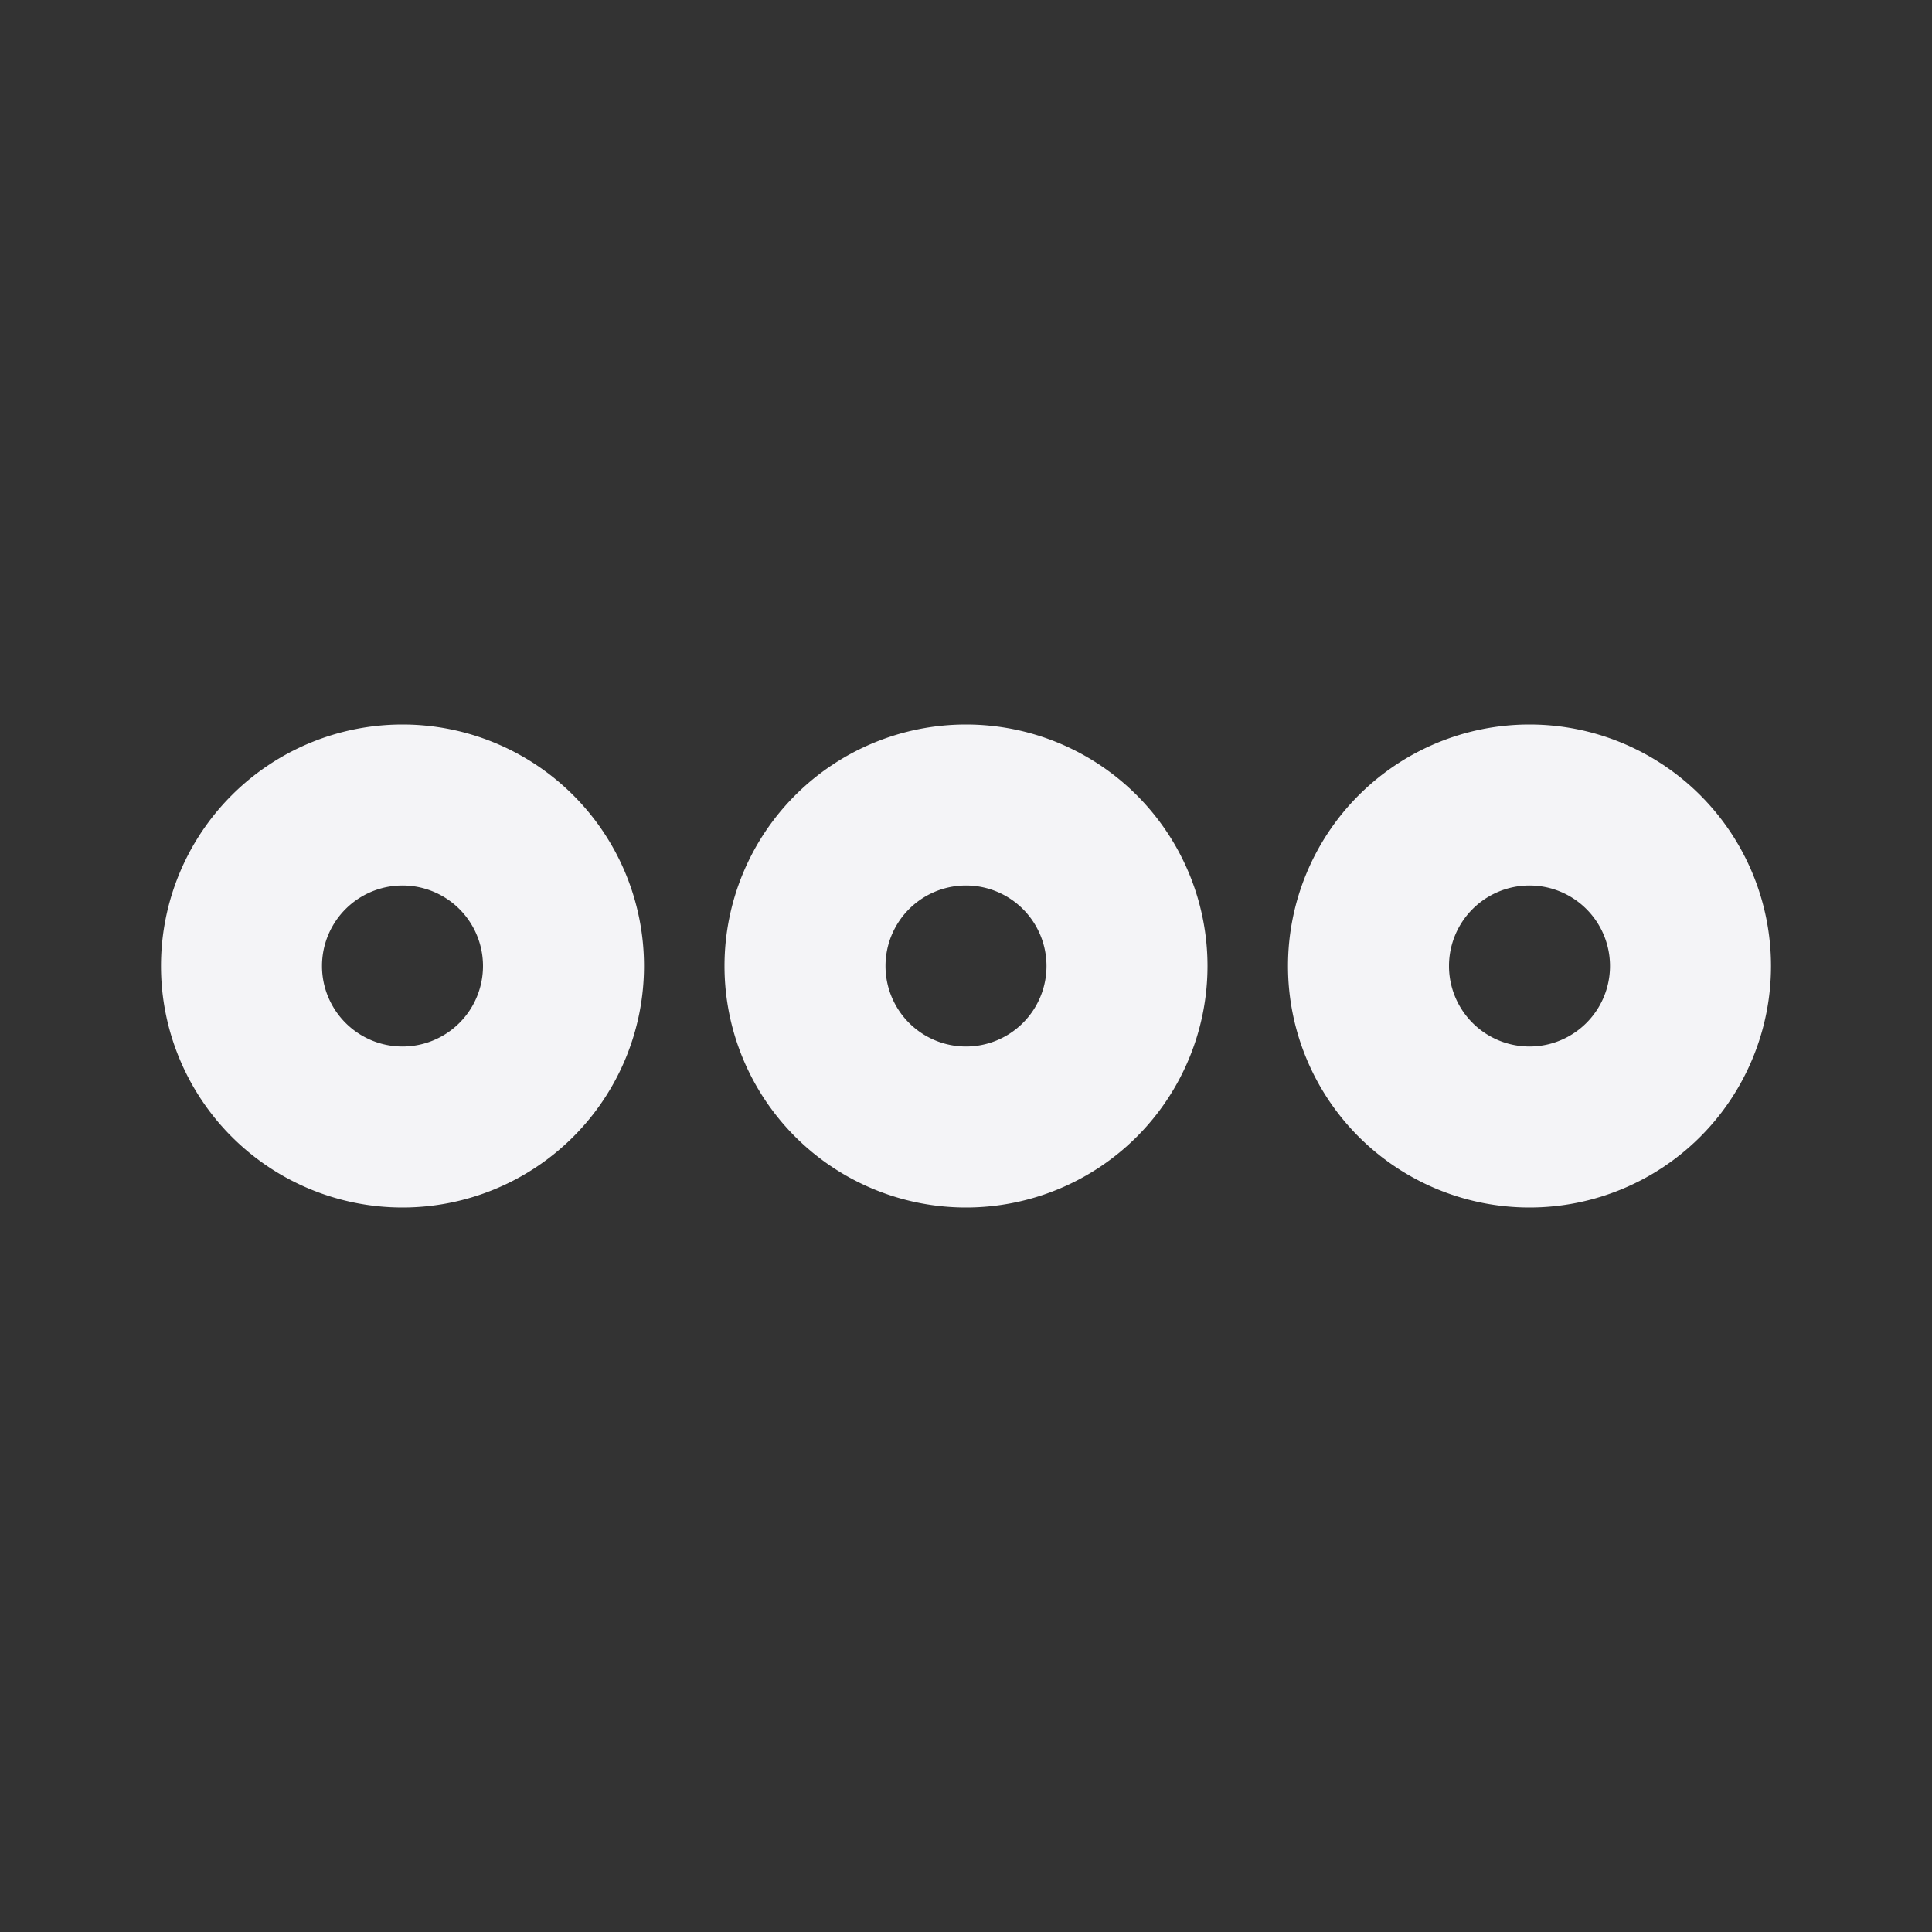<svg fill="none" height="24" width="24" xmlns="http://www.w3.org/2000/svg"><rect width="100%" height="100%" fill="#333333" stroke="none"/><path clip-rule="evenodd" d="m5 15a3 3 0 1 0 0-6 3 3 0 0 0 0 6zm0-2a1 1 0 1 0 0-2 1 1 0 0 0 0 2zm7 2a3 3 0 1 0 0-6 3 3 0 0 0 0 6zm0-2a1 1 0 1 0 0-2 1 1 0 0 0 0 2zm10-1a3 3 0 1 1 -6 0 3 3 0 0 1 6 0zm-2 0a1 1 0 1 1 -2 0 1 1 0 0 1 2 0z" fill="#f4f4f7" fill-rule="evenodd"/></svg>